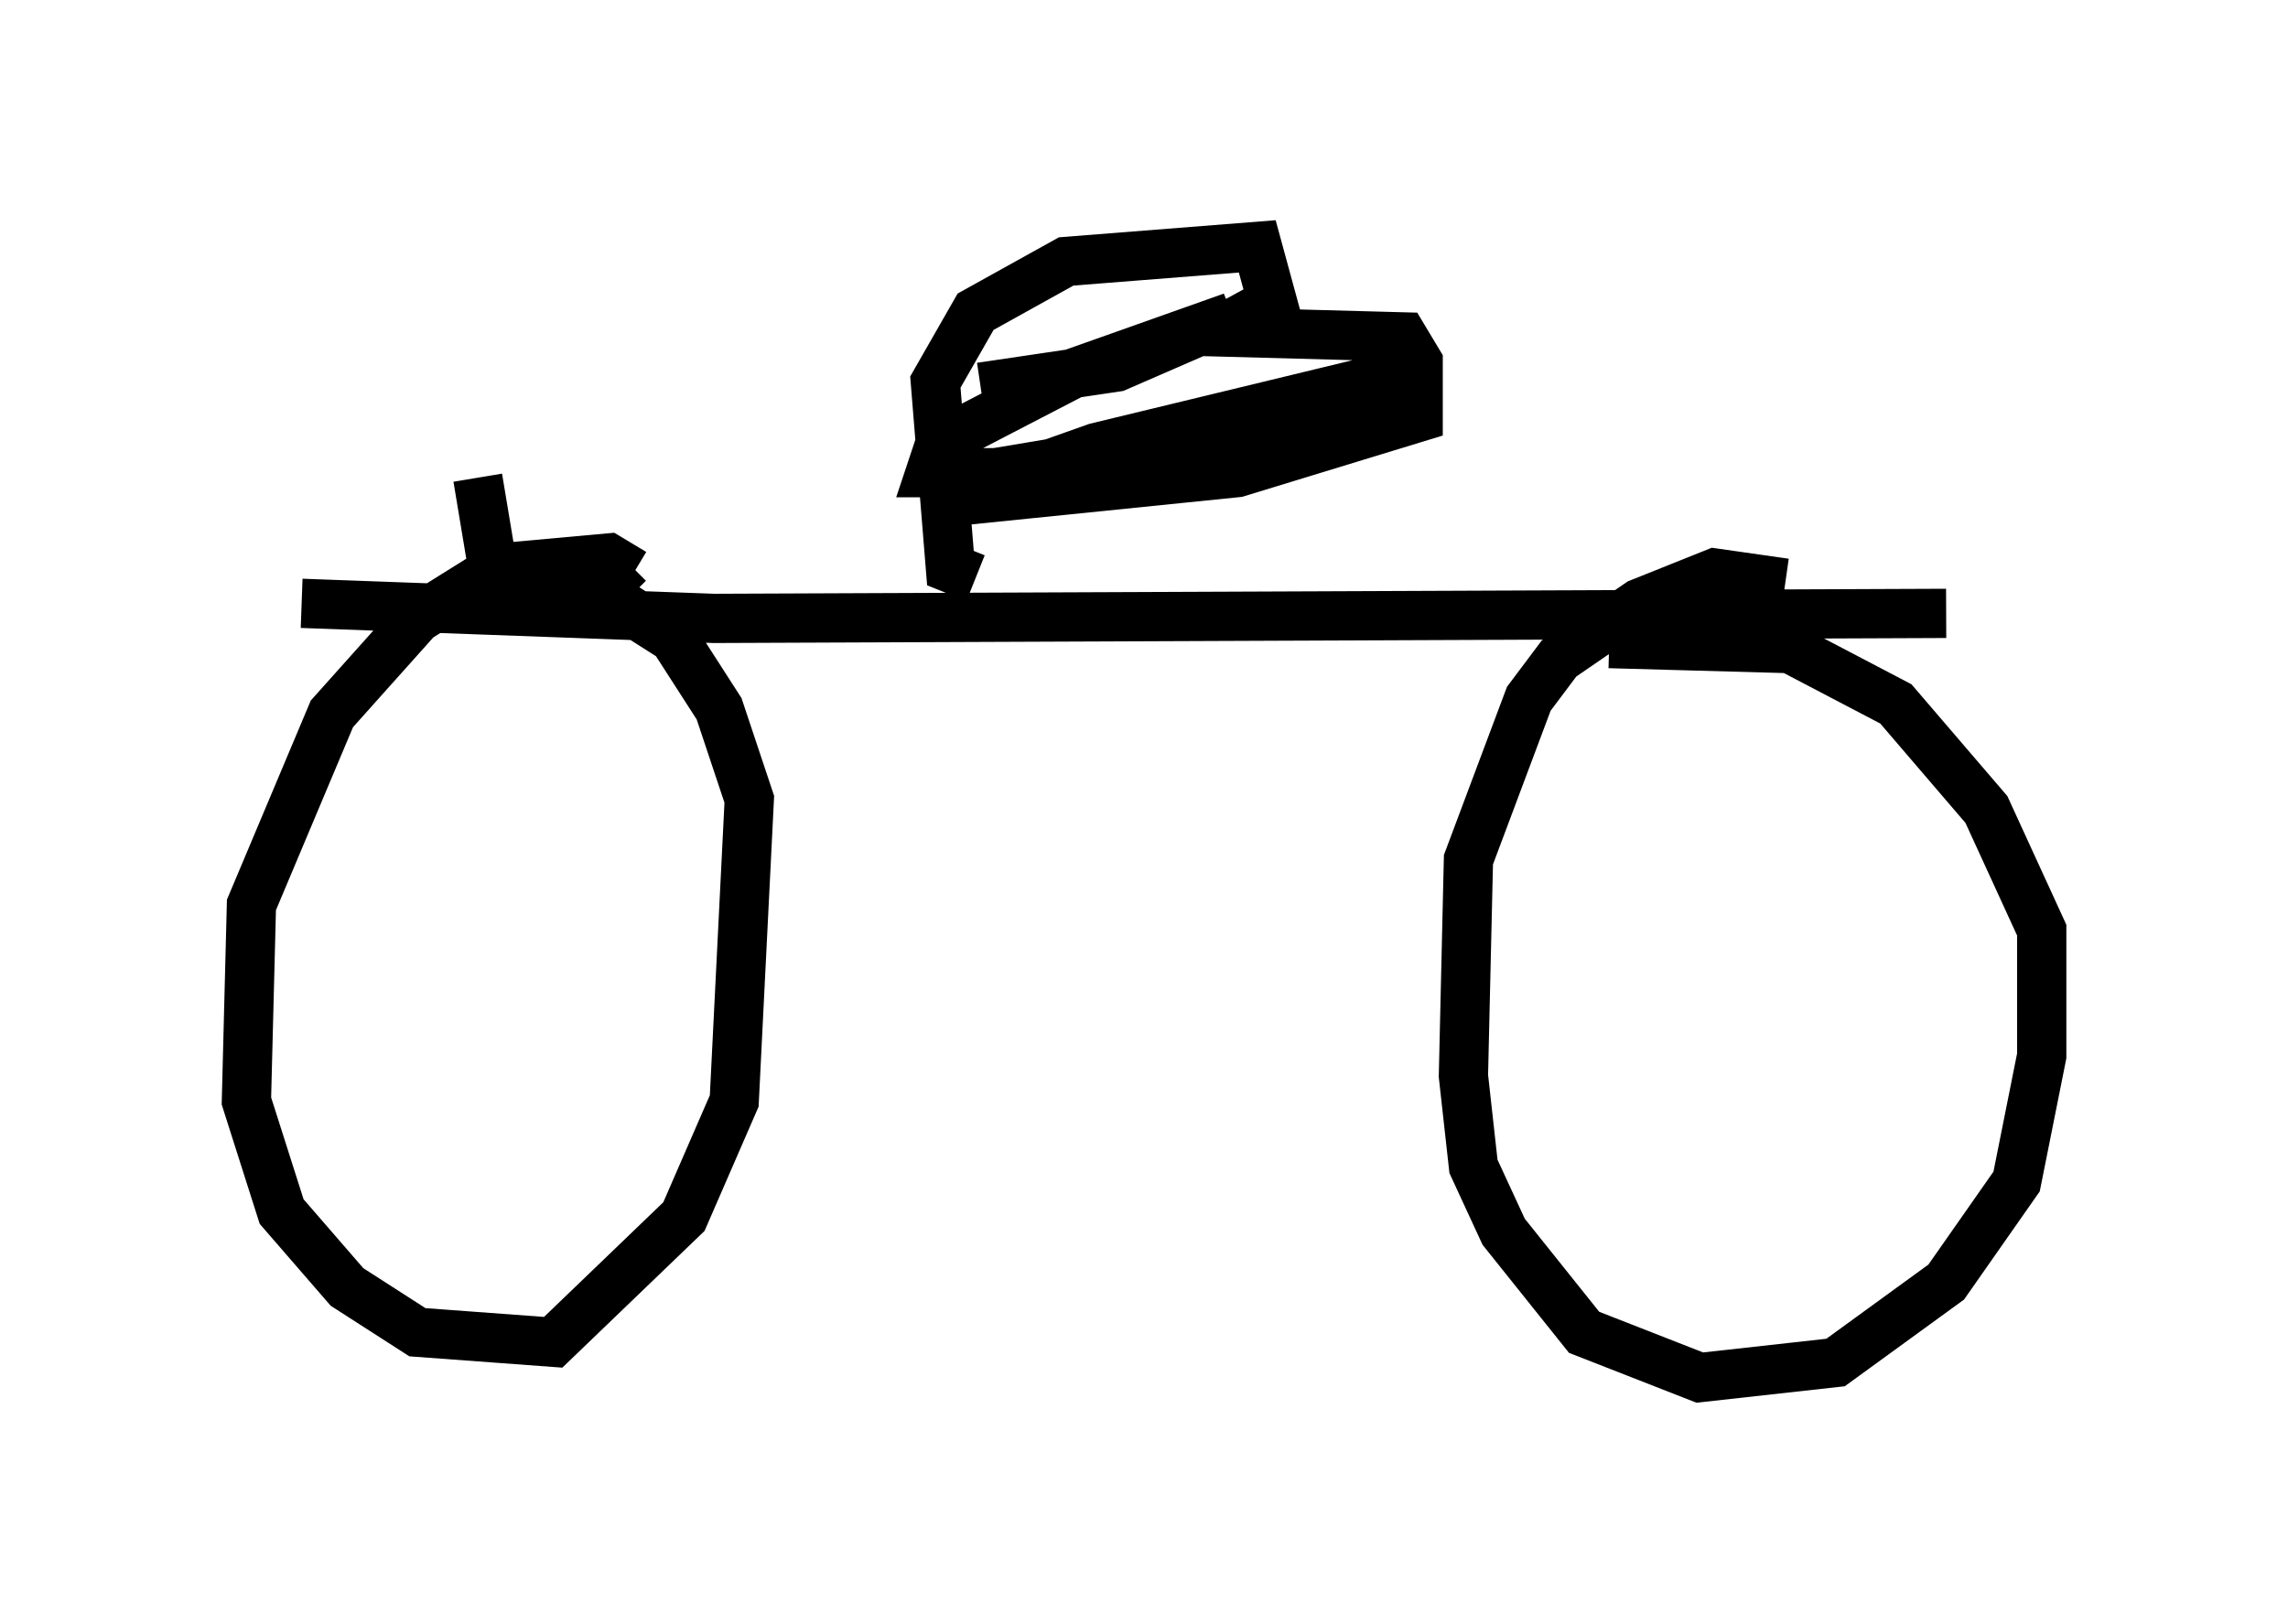 <?xml version="1.0" encoding="utf-8" ?>
<svg baseProfile="full" height="32.969" version="1.1" width="46.444" xmlns="http://www.w3.org/2000/svg" xmlns:ev="http://www.w3.org/2001/xml-events" xmlns:xlink="http://www.w3.org/1999/xlink"><defs /><rect fill="white" height="32.969" width="46.444" x="0" y="0" /><path d="M12.758, 12.146 m0.0, 0.0 l-0.51, -0.51 -0.51, 0.0 m1.123, 0.0 l-0.51, -0.306 -2.246, 0.204 l-1.633, 1.021 -1.735, 1.94 l-1.633, 3.879 -0.102, 3.981 l0.715, 2.246 1.327, 1.531 l1.429, 0.919 2.756, 0.204 l2.654, -2.552 1.021, -2.348 l0.306, -6.125 -0.613, -1.838 l-0.919, -1.429 -1.123, -0.715 l-1.633, -0.408 m25.317, 0.0 l-1.429, -0.204 -1.531, 0.613 l-1.633, 1.123 -0.613, 0.817 l-1.225, 3.267 -0.102, 4.39 l0.204, 1.838 0.613, 1.327 l1.633, 2.042 2.348, 0.919 l2.756, -0.306 2.246, -1.633 l1.429, -2.042 0.51, -2.552 l0.0, -2.552 -1.123, -2.45 l-1.838, -2.144 -2.144, -1.123 l-3.675, -0.102 m-26.542, -0.817 l8.371, 0.306 25.011, -0.102 m-19.702, -0.715 l-0.51, -0.204 -0.306, -3.777 l0.817, -1.429 1.838, -1.021 l3.879, -0.306 0.306, 1.123 l-1.123, 0.613 3.777, 0.102 l0.306, 0.51 0.0, 1.123 l-3.675, 1.123 -6.023, 0.613 l3.165, -1.123 6.329, -1.531 l-3.471, 1.225 -4.9, 0.817 l-1.327, 0.0 0.204, -0.613 l2.756, -1.429 3.165, -1.123 l-2.348, 1.021 -2.756, 0.408 m-9.8, 4.288 l-0.408, -2.45 " fill="none" stroke="black" stroke-width="1" /></svg>